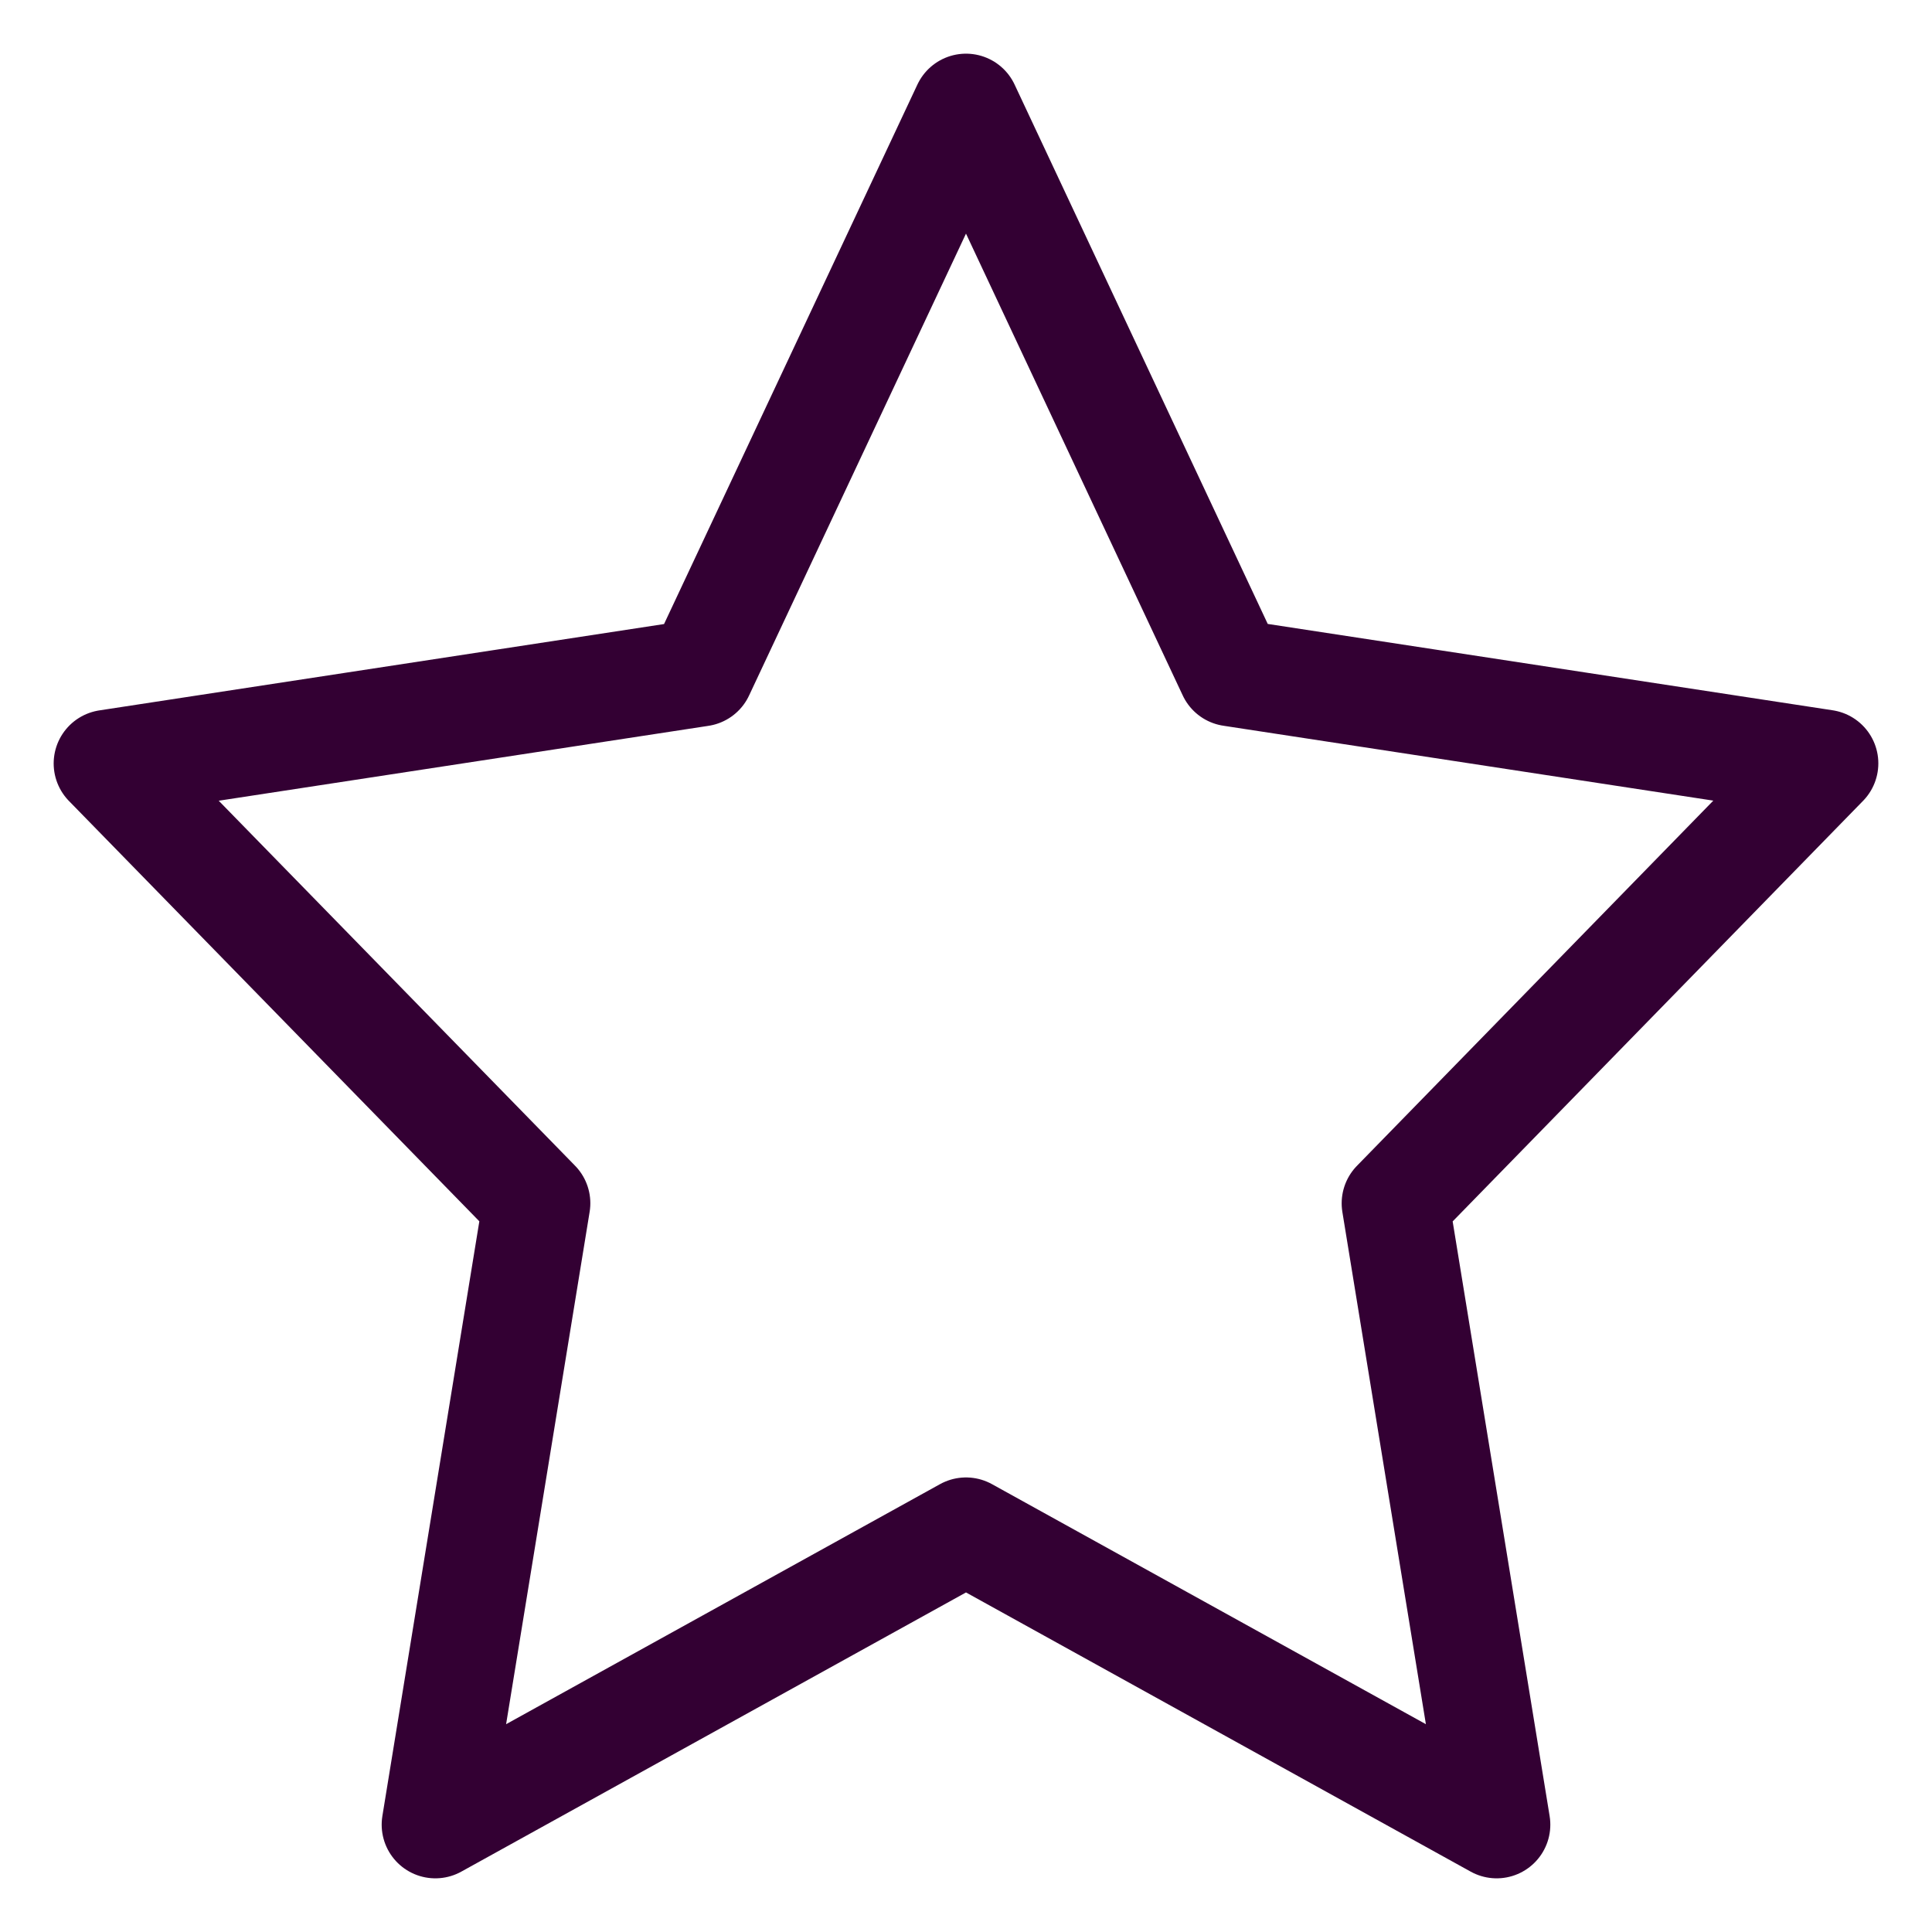 <svg width="18" height="18" fill="none" xmlns="http://www.w3.org/2000/svg"><path d="M9 1l2.472 5.267L17 7.112l-4 4.099.944 5.789L9 14.265 4.056 17 5 11.21 1 7.113l5.526-.845L9 1z" stroke="#303" stroke-miterlimit="10" stroke-linecap="round" stroke-linejoin="round"/></svg>